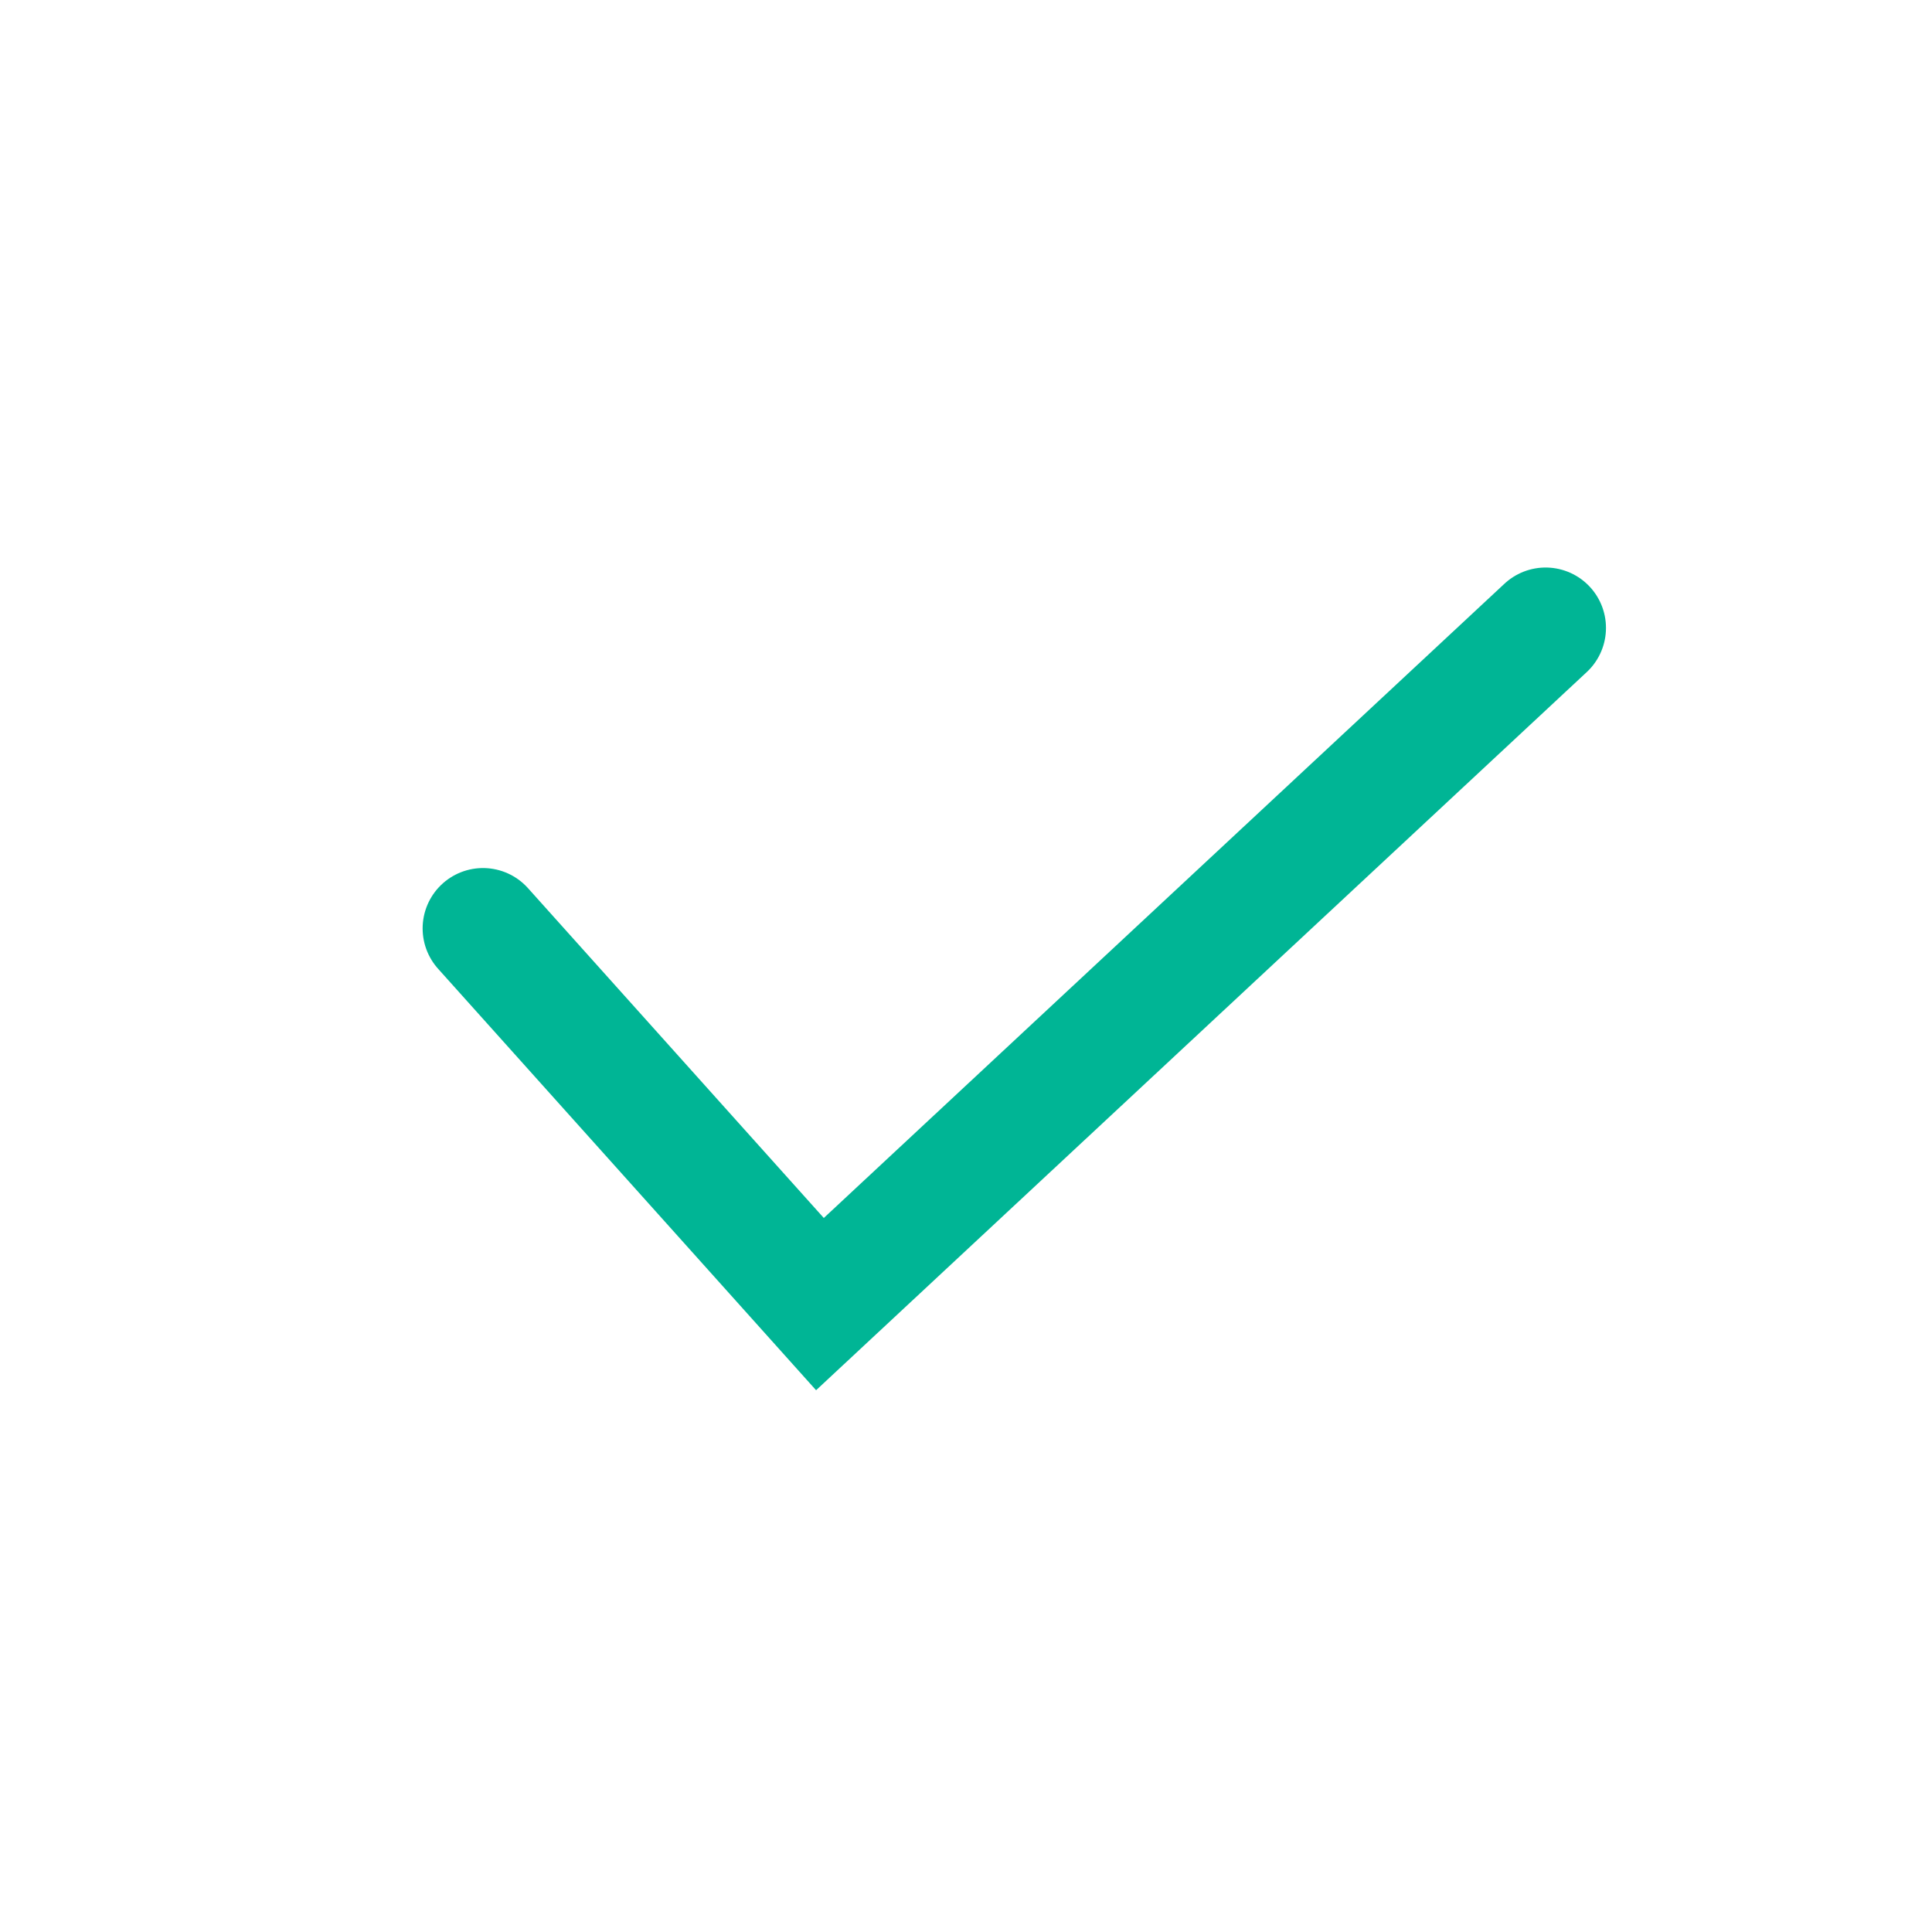 <svg width="40" height="40" viewBox="0 0 40 40" fill="none" xmlns="http://www.w3.org/2000/svg">
    <path d="M10 19.222L16.976 27L32 13" stroke="#00B595" stroke-width="2.5" stroke-linecap="round"/>
</svg>
